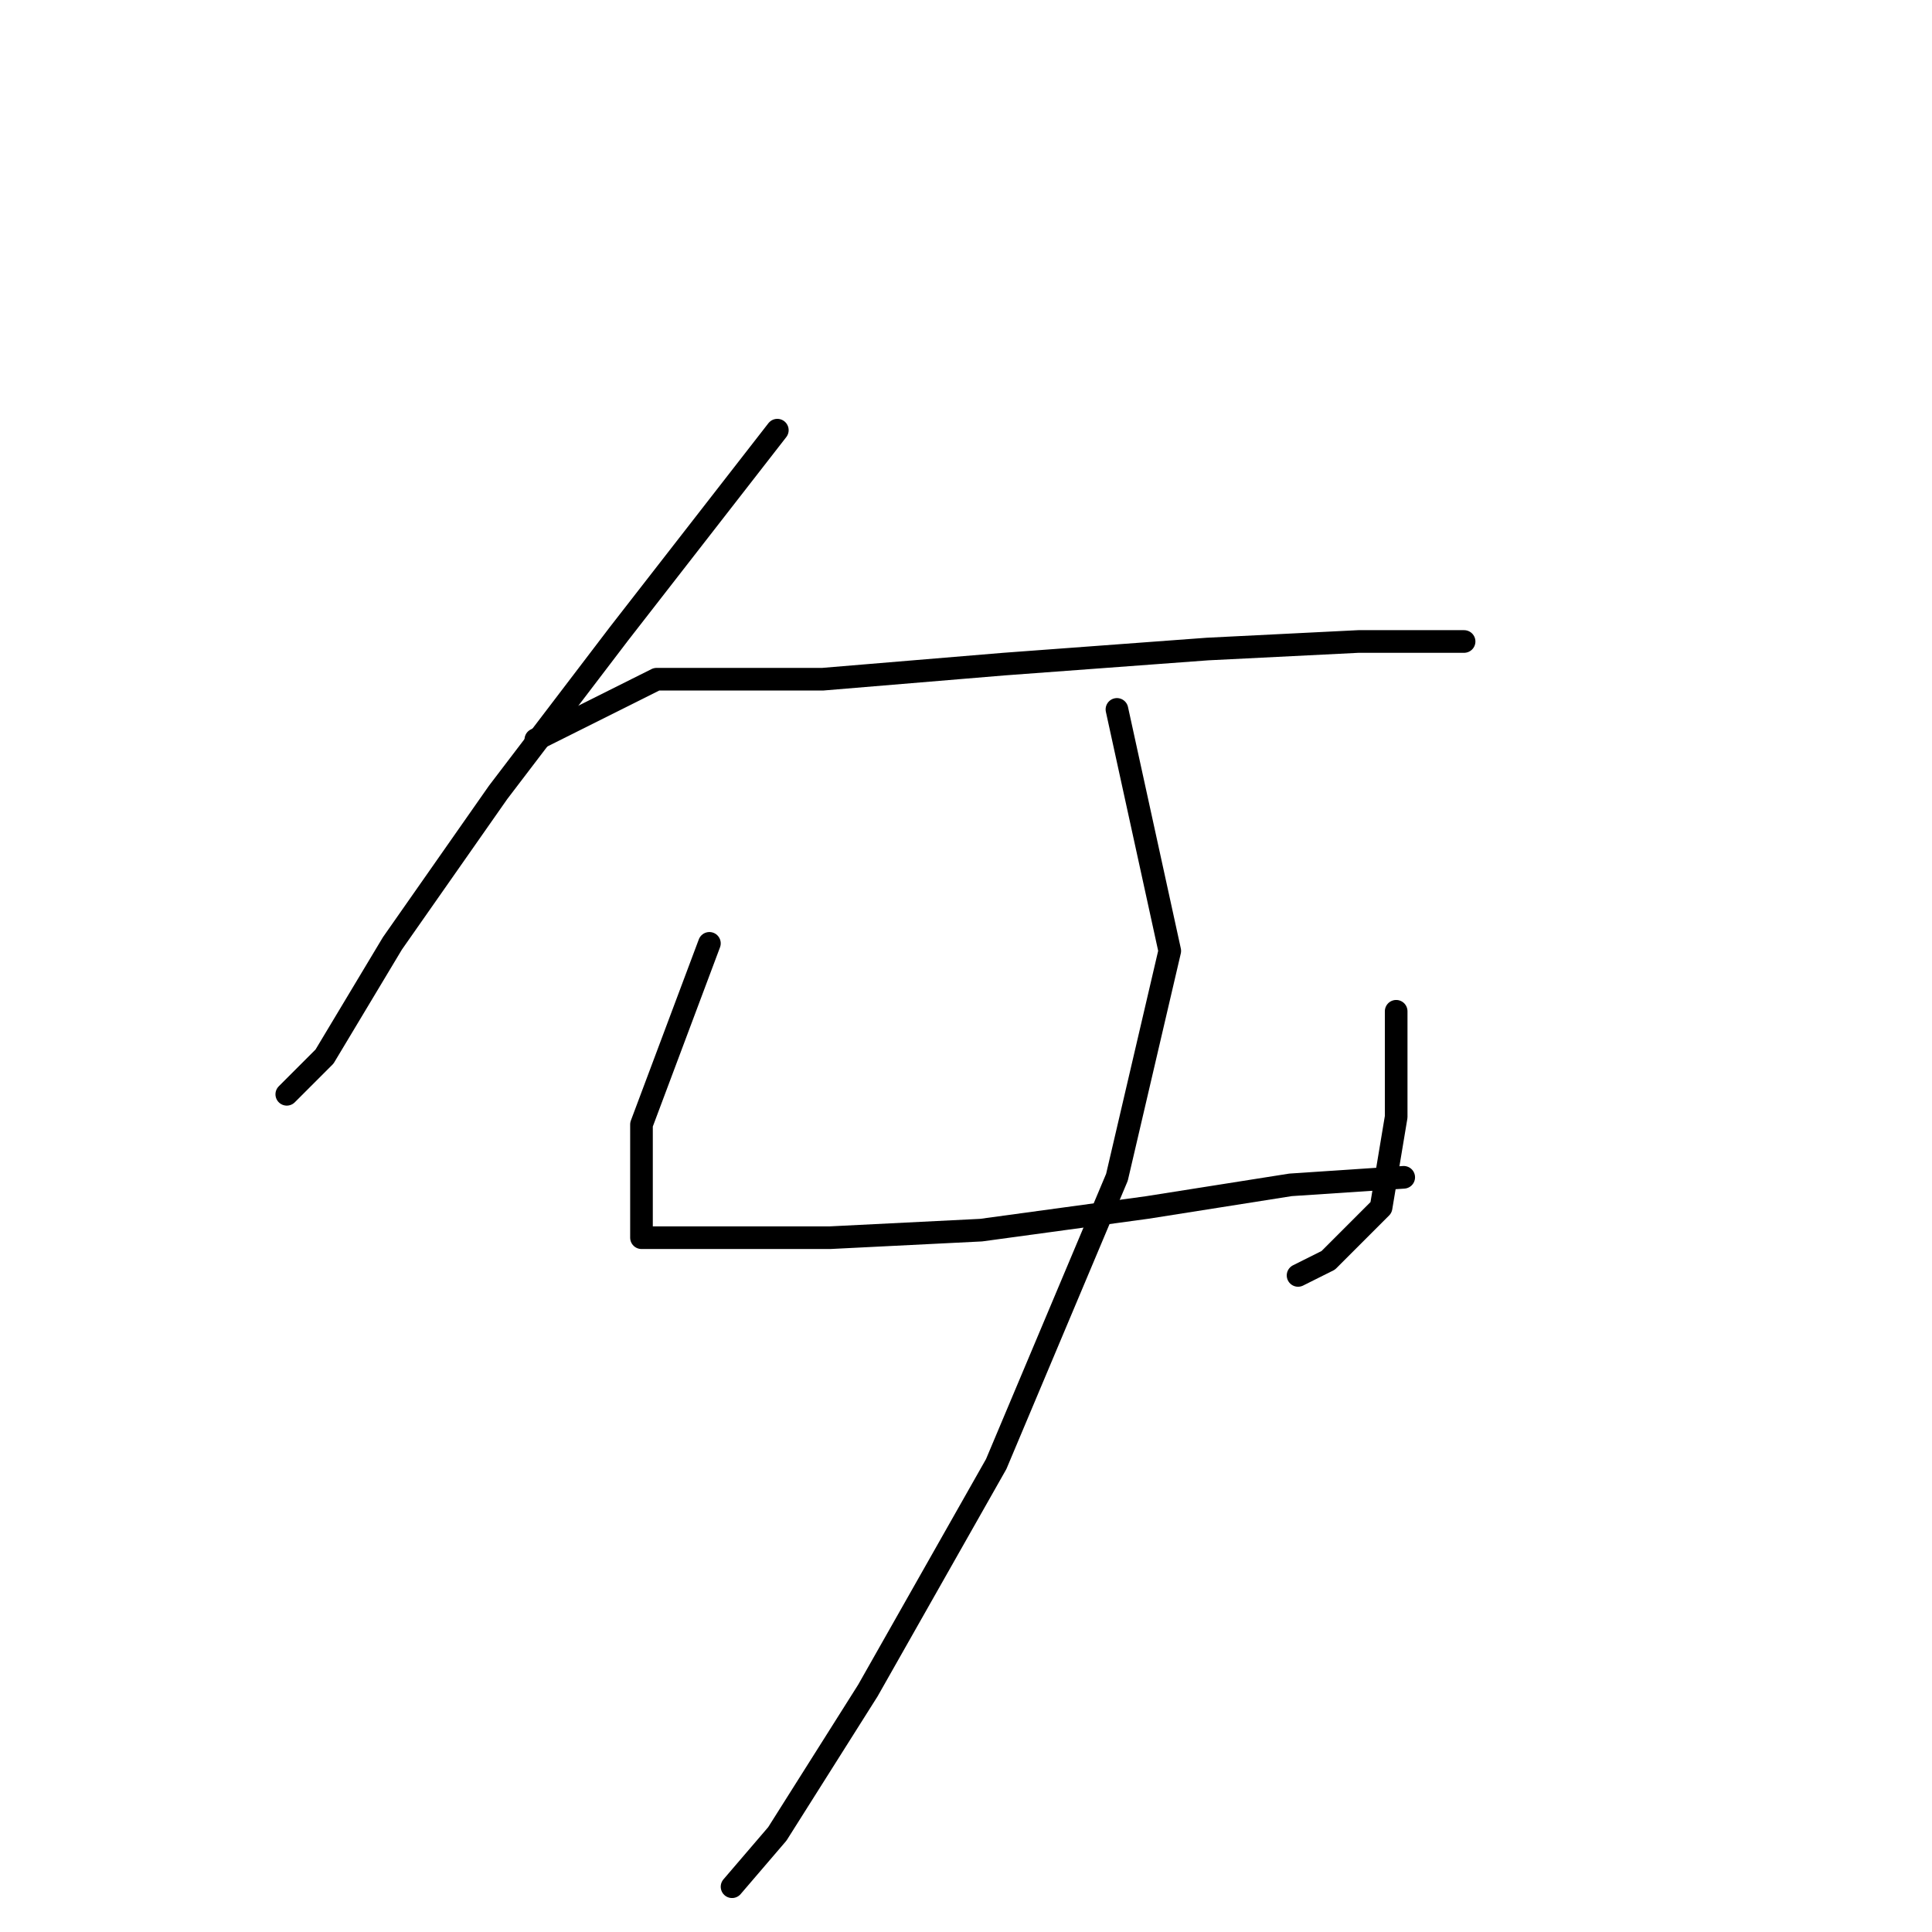 <?xml version="1.0" standalone="no"?>
    <svg width="256" height="256" xmlns="http://www.w3.org/2000/svg" version="1.1">
    <polyline stroke="black" stroke-width="3" stroke-linecap="round" fill="transparent" stroke-linejoin="round" points="103 57 82 84 66 105 52 125 43 140 38 145 38 145 " />
        <polyline stroke="black" stroke-width="3" stroke-linecap="round" fill="transparent" stroke-linejoin="round" points="71 98 87 90 109 90 133 88 160 86 180 85 192 85 194 85 194 85 " />
        <polyline stroke="black" stroke-width="3" stroke-linecap="round" fill="transparent" stroke-linejoin="round" points="94 125 85 149 85 158 85 163 85 164 86 164 94 164 110 164 130 163 152 160 171 157 186 156 186 156 " />
        <polyline stroke="black" stroke-width="3" stroke-linecap="round" fill="transparent" stroke-linejoin="round" points="185 134 185 140 185 148 183 160 176 167 172 169 172 169 " />
        <polyline stroke="black" stroke-width="3" stroke-linecap="round" fill="transparent" stroke-linejoin="round" points="148 94 155 126 148 156 132 194 115 224 103 243 97 250 97 250 " />
        </svg>